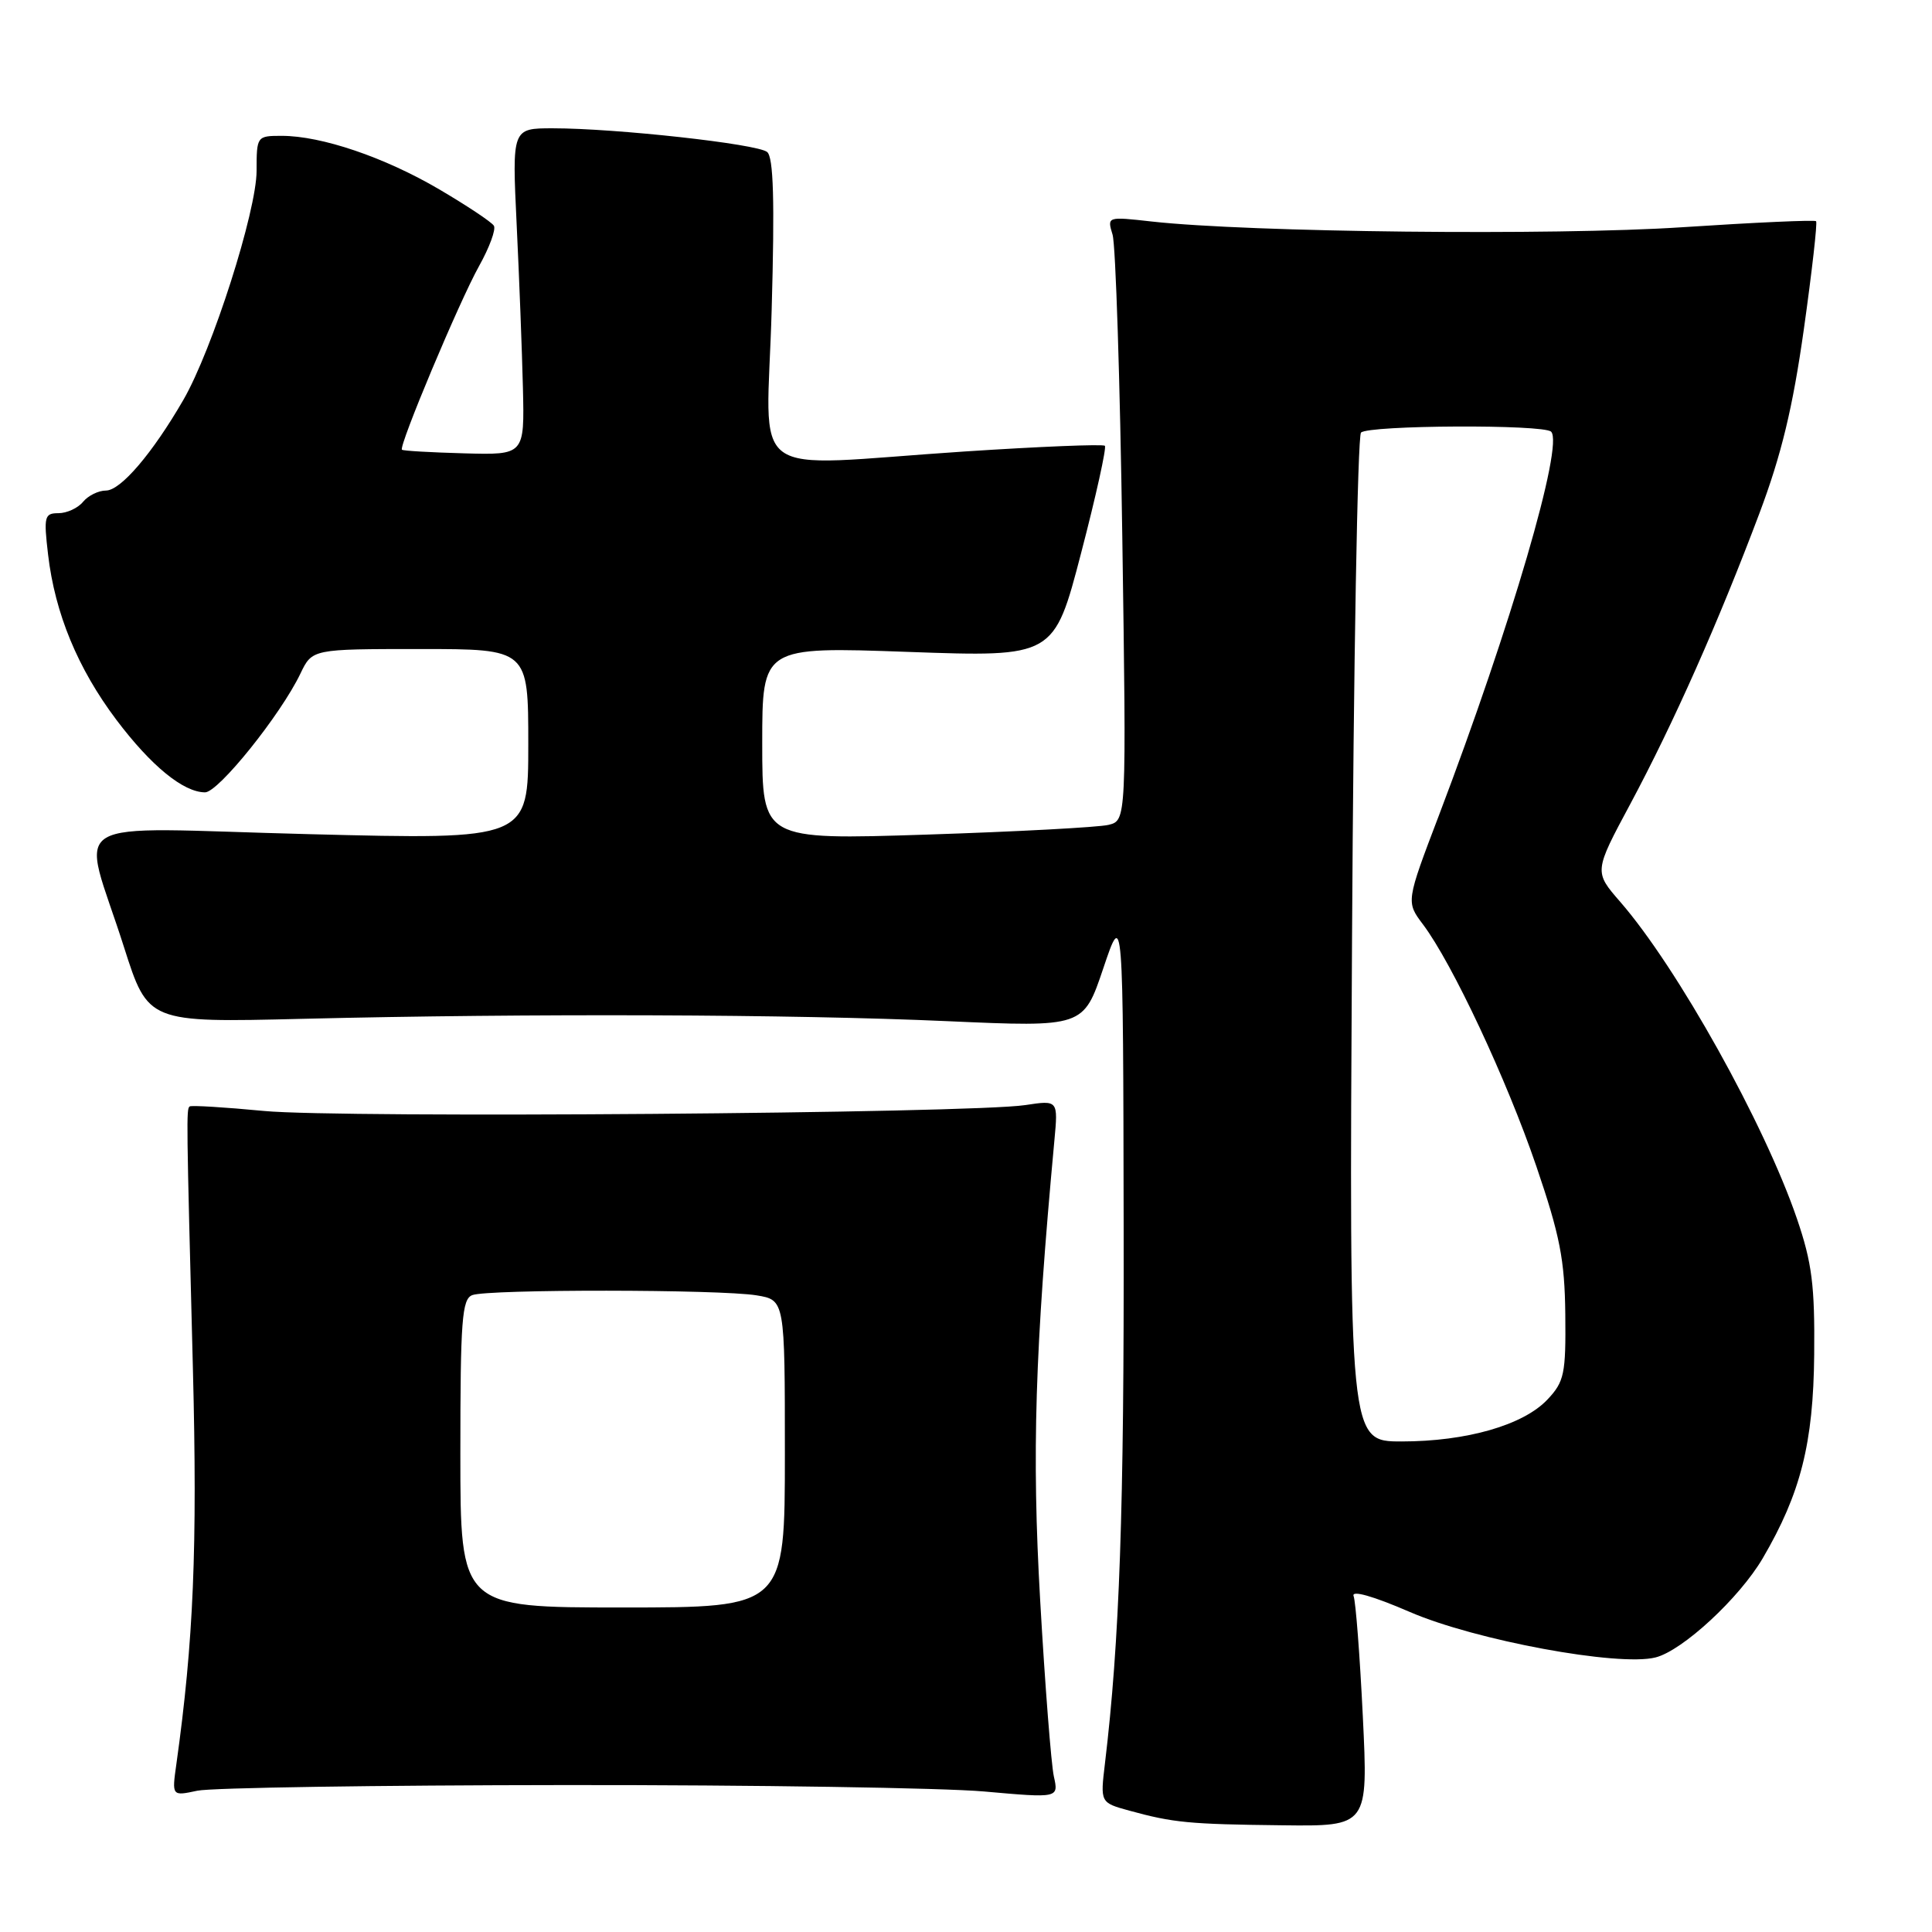 <?xml version="1.0" encoding="UTF-8" standalone="no"?>
<!DOCTYPE svg PUBLIC "-//W3C//DTD SVG 1.1//EN" "http://www.w3.org/Graphics/SVG/1.1/DTD/svg11.dtd" >
<svg xmlns="http://www.w3.org/2000/svg" xmlns:xlink="http://www.w3.org/1999/xlink" version="1.1" viewBox="0 0 256 256">
 <g >
 <path fill="currentColor"
d=" M 180.58 227.41 C 180.19 219.39 179.64 212.23 179.36 211.49 C 179.04 210.67 181.90 211.47 186.80 213.59 C 195.48 217.35 214.44 220.86 219.36 219.62 C 222.94 218.73 230.48 211.75 233.57 206.48 C 238.60 197.89 240.28 191.24 240.39 179.50 C 240.48 170.33 240.10 167.33 238.11 161.50 C 233.81 148.92 222.26 128.21 214.69 119.50 C 211.21 115.50 211.21 115.50 216.04 106.50 C 221.76 95.81 227.72 82.40 233.12 68.05 C 236.05 60.26 237.55 54.03 239.02 43.62 C 240.10 35.94 240.83 29.50 240.64 29.31 C 240.46 29.12 232.47 29.48 222.90 30.11 C 206.00 31.23 165.47 30.79 152.59 29.35 C 146.70 28.69 146.69 28.69 147.42 31.09 C 147.83 32.42 148.41 50.42 148.71 71.11 C 149.26 108.72 149.26 108.72 146.88 109.30 C 145.57 109.62 134.71 110.20 122.75 110.59 C 101.00 111.29 101.00 111.29 101.00 98.49 C 101.00 85.69 101.00 85.69 120.33 86.38 C 139.66 87.07 139.66 87.07 143.25 73.29 C 145.23 65.71 146.64 59.31 146.40 59.07 C 146.16 58.83 137.76 59.17 127.73 59.83 C 98.28 61.78 101.61 64.23 102.25 41.04 C 102.66 26.57 102.49 20.83 101.65 20.14 C 100.36 19.07 81.58 17.00 73.25 17.00 C 67.85 17.00 67.85 17.00 68.46 29.75 C 68.80 36.76 69.17 46.50 69.29 51.40 C 69.50 60.29 69.50 60.29 61.51 60.07 C 57.12 59.95 53.40 59.74 53.26 59.59 C 52.80 59.14 60.86 39.94 63.47 35.27 C 64.85 32.80 65.74 30.39 65.44 29.91 C 65.14 29.42 61.89 27.26 58.20 25.09 C 50.96 20.84 42.61 18.00 37.32 18.00 C 34.04 18.00 34.00 18.05 34.00 22.62 C 34.00 27.99 28.13 46.36 24.29 53.00 C 20.20 60.07 15.99 65.00 14.04 65.00 C 13.05 65.00 11.68 65.67 11.00 66.50 C 10.32 67.33 8.85 68.00 7.74 68.00 C 5.89 68.00 5.78 68.44 6.37 73.48 C 7.28 81.27 10.31 88.59 15.42 95.38 C 20.02 101.48 24.29 104.98 27.17 104.99 C 28.93 105.00 37.19 94.72 39.81 89.25 C 41.37 86.00 41.37 86.00 55.69 86.00 C 70.00 86.00 70.00 86.00 70.00 98.63 C 70.00 111.27 70.00 111.27 40.96 110.53 C 7.53 109.69 10.77 107.71 16.43 125.50 C 19.62 135.50 19.62 135.50 40.06 135.00 C 70.11 134.27 105.04 134.39 125.53 135.31 C 143.56 136.11 143.56 136.11 146.19 128.31 C 148.82 120.50 148.82 120.50 148.89 162.50 C 148.96 200.12 148.35 217.47 146.41 233.68 C 145.79 238.86 145.79 238.86 149.64 239.92 C 155.48 241.52 157.54 241.72 169.89 241.86 C 181.29 242.00 181.29 242.00 180.58 227.41 Z  M 75.00 236.53 C 100.03 236.51 124.95 236.90 130.39 237.38 C 140.28 238.26 140.28 238.26 139.64 235.38 C 139.29 233.80 138.47 223.31 137.83 212.09 C 136.71 192.56 137.13 178.97 139.71 151.14 C 140.21 145.77 140.21 145.77 135.85 146.43 C 128.57 147.53 45.15 148.18 35.00 147.21 C 29.77 146.71 25.33 146.44 25.13 146.61 C 24.68 146.97 24.70 148.05 25.56 181.33 C 26.17 205.11 25.65 217.46 23.37 233.75 C 22.77 238.00 22.77 238.00 26.14 237.28 C 27.99 236.88 49.97 236.55 75.00 236.53 Z  M 179.15 124.57 C 179.35 88.04 179.89 57.78 180.34 57.32 C 181.34 56.33 204.54 56.21 205.53 57.20 C 207.24 58.90 200.22 82.89 190.68 108.00 C 186.30 119.50 186.30 119.50 188.56 122.50 C 192.43 127.65 199.64 143.02 203.56 154.50 C 206.70 163.70 207.33 166.92 207.41 174.16 C 207.49 182.04 207.28 183.07 205.06 185.43 C 201.87 188.83 194.34 191.00 185.71 191.00 C 178.77 191.00 178.77 191.00 179.15 124.57 Z  M 61.00 192.61 C 61.00 174.93 61.21 172.13 62.58 171.61 C 64.65 170.81 95.40 170.84 100.25 171.64 C 104.00 172.26 104.00 172.26 104.00 192.63 C 104.00 213.00 104.00 213.00 82.50 213.00 C 61.00 213.00 61.00 213.00 61.00 192.61 Z "/>
</g>
</svg>
